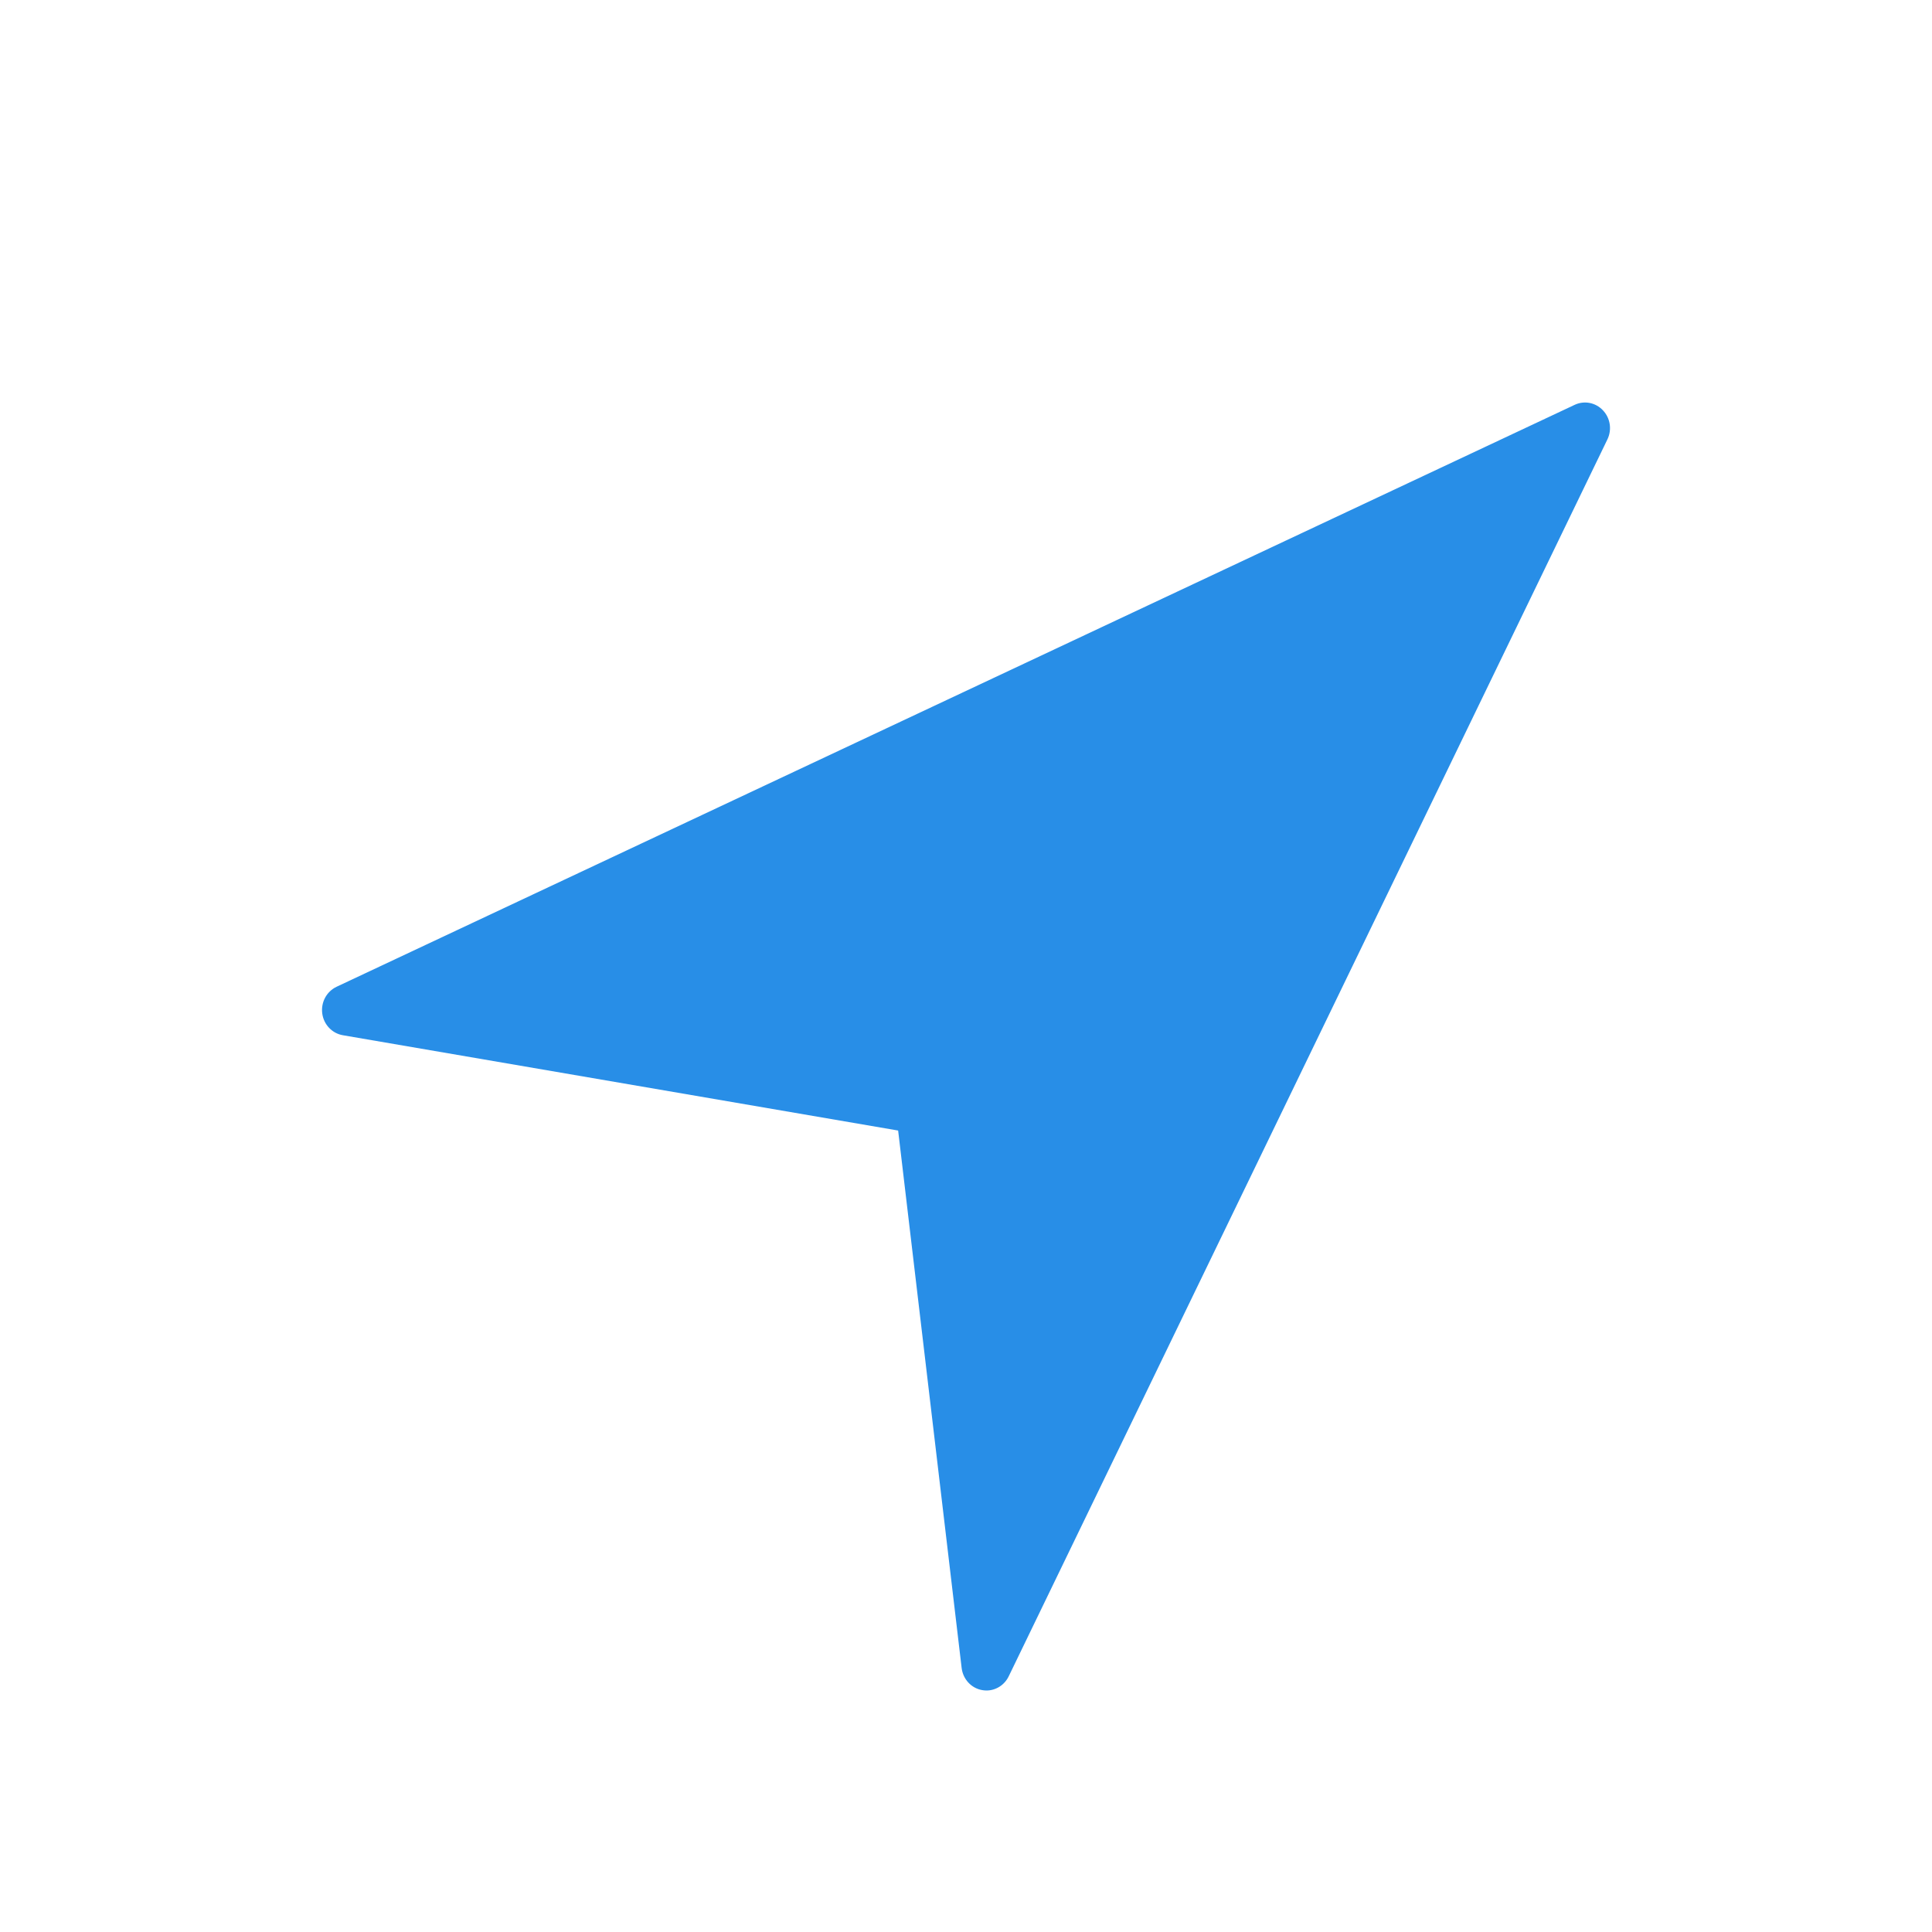 <svg width="24" height="24" viewBox="0 0 24 24" fill="none" xmlns="http://www.w3.org/2000/svg">
<path d="M19.912 5.097C19.821 5 19.68 4.973 19.561 5.029L4.181 12.258C4.057 12.317 3.985 12.45 4.003 12.589C4.021 12.727 4.125 12.837 4.259 12.86L11.157 14.044L11.946 20.721C11.963 20.86 12.066 20.972 12.201 20.995C12.219 20.998 12.236 21 12.254 21C12.37 21 12.478 20.933 12.531 20.823L19.968 5.458C20.026 5.338 20.004 5.193 19.912 5.097Z" fill="#288EE7"/>
</svg>
